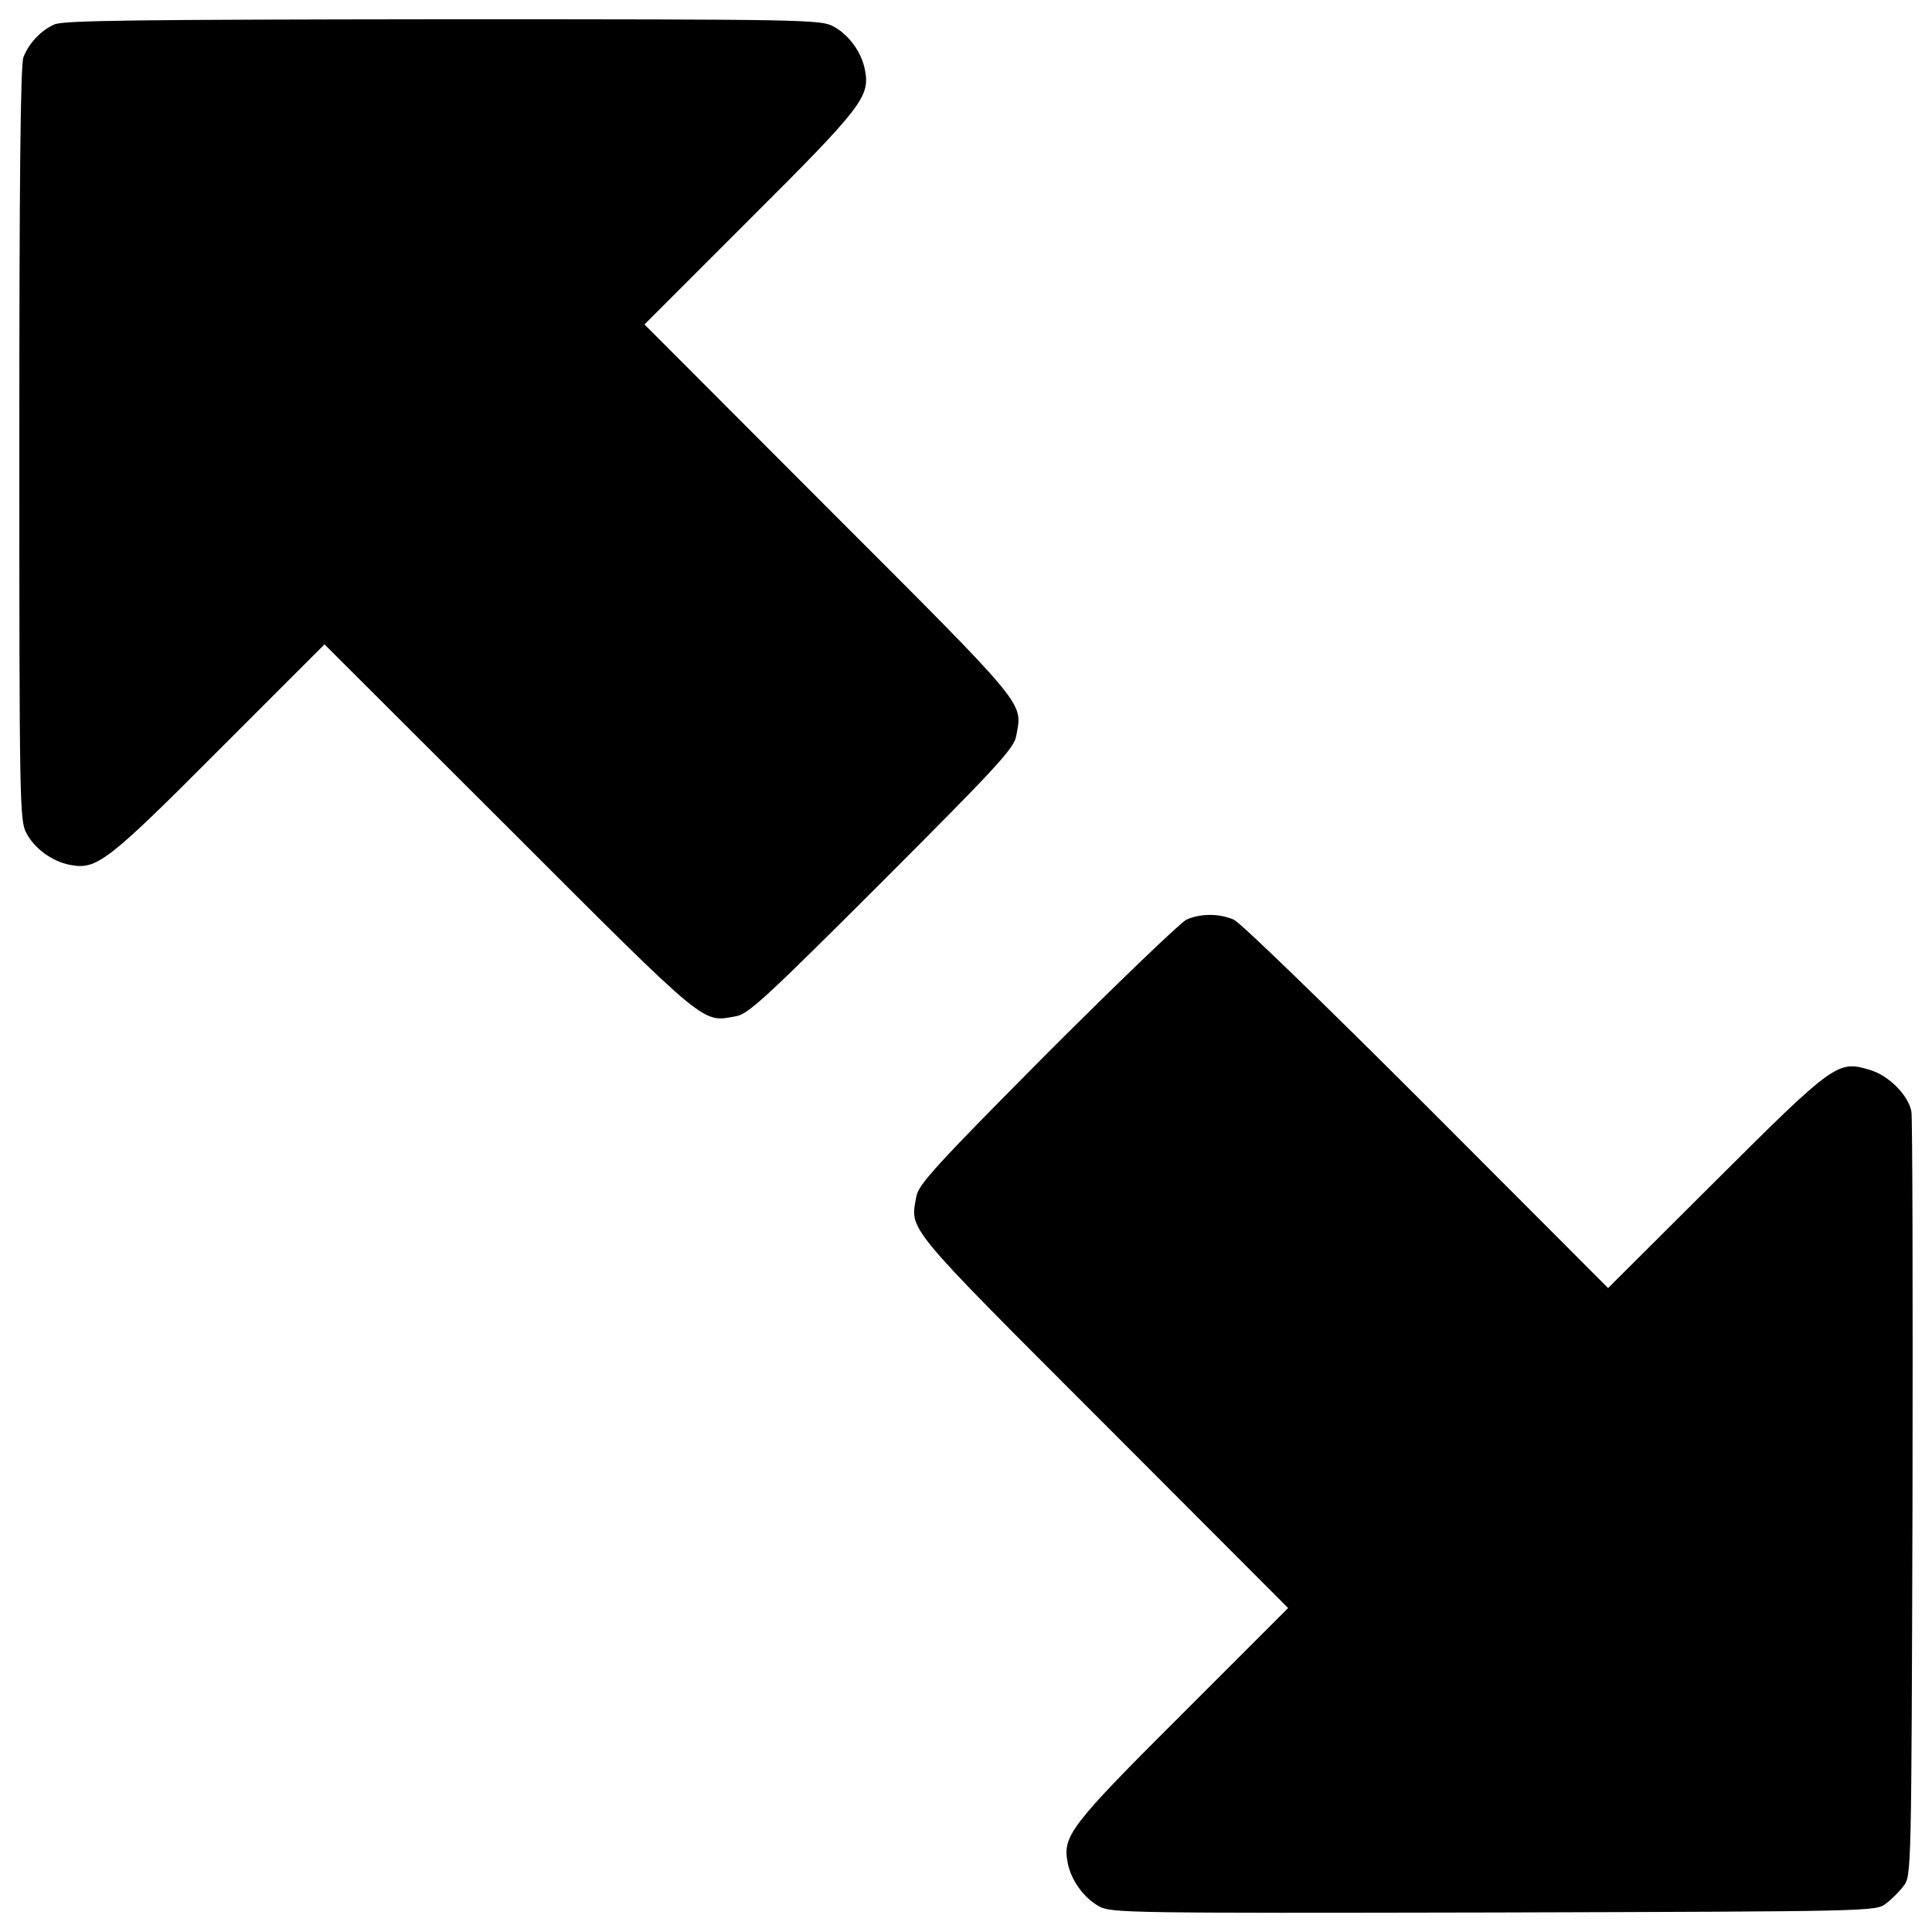 <?xml version="1.0" encoding="utf-8"?>
<!-- Svg Vector Icons : http://www.onlinewebfonts.com/icon -->
<!DOCTYPE svg PUBLIC "-//W3C//DTD SVG 1.1//EN" "http://www.w3.org/Graphics/SVG/1.1/DTD/svg11.dtd">
<svg version="1.1" xmlns="http://www.w3.org/2000/svg" xmlns:xlink="http://www.w3.org/1999/xlink" x="0px" y="0px" viewBox="0 0 1000 1000" enable-background="new 0 0 1000 1000" xml:space="preserve">
<g><g transform="translate(0,512) scale(0.1,-0.1)"><path d="M281.9,4993.6c-70.8-30.6-134-99.6-160.8-170.4c-15.3-36.4-21.1-668.2-21.1-2000.8c0-1859.1,1.9-1951.1,36.4-2014.2c42.1-80.4,134-147.4,225.9-164.7c137.9-26.8,191.5,13.4,771.6,595.5l545.7,545.7l957.3-955.4C3674.7-208.6,3632.6-172.2,3810.6-139.7c61.3,9.6,158.9,99.6,754.4,695c595.5,595.5,685.4,693.1,695,756.3c32.5,176.2,68.9,134-968.8,1171.8l-955.4,957.3l545.7,545.7c582.1,580.1,622.3,633.8,595.5,771.6c-17.2,91.9-84.2,183.8-164.7,225.9c-63.2,34.5-155.1,36.4-2020,36.4C707,5018.4,327.8,5014.6,281.9,4993.6z"/><path d="M6140.8,360c-30.6-15.3-356.1-327.4-721.8-693.1c-576.3-580.2-664.4-677.8-675.9-739.1c-32.5-178.1-68.9-135.9,968.8-1173.7l955.4-957.3l-545.7-545.7c-582.1-580.2-622.3-633.8-595.5-771.6c17.2-91.9,84.2-183.8,164.7-227.9c65.1-32.6,147.4-34.5,2042.9-30.6c1960.6,5.7,1975.9,5.7,2027.6,45.9c28.7,21.1,70.8,63.2,91.9,91.9c40.2,51.7,40.2,67,45.9,1998.9c1.9,1070.3,0,1974-5.7,2008.5c-15.3,84.2-116.8,187.6-216.4,216.4c-164.7,49.8-183.8,36.4-798.4-576.3L8323.5-1547l-938.2,940.1C6853-74.6,6420.3,344.7,6385.9,360C6309.3,392.6,6215.5,392.6,6140.8,360z"/></g></g>
</svg>